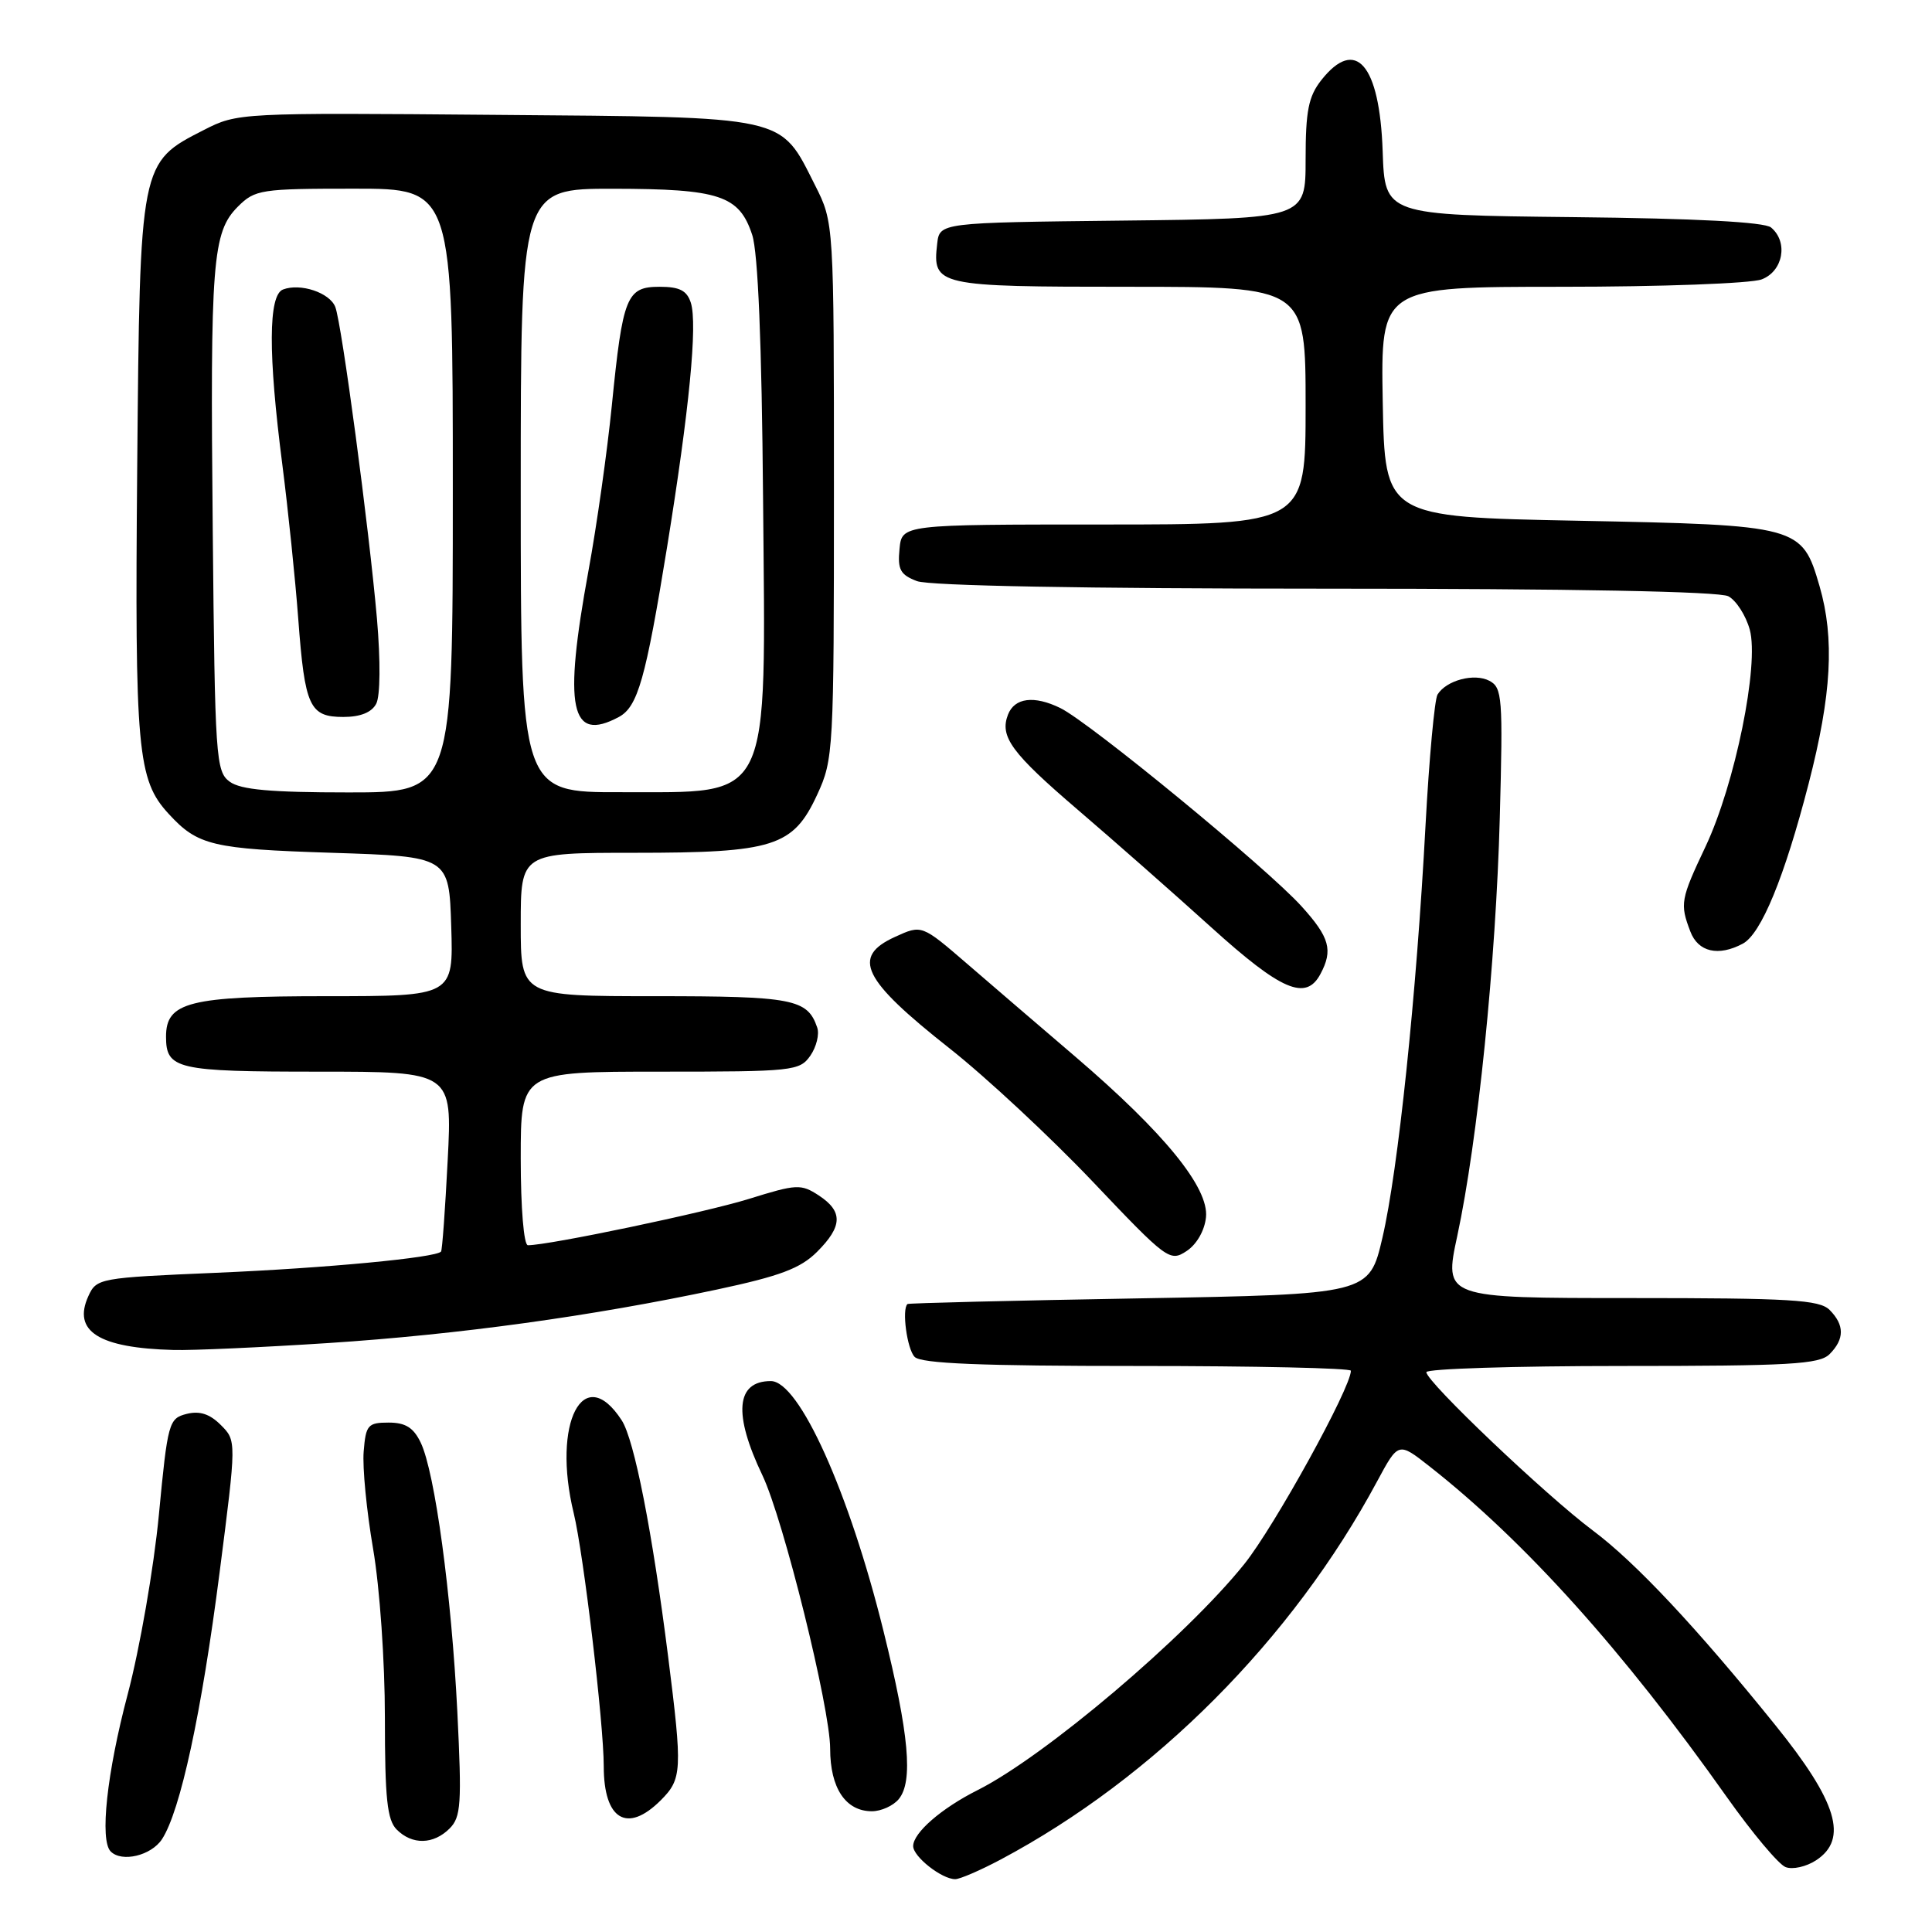 <?xml version="1.0" encoding="UTF-8" standalone="no"?>
<!DOCTYPE svg PUBLIC "-//W3C//DTD SVG 1.1//EN" "http://www.w3.org/Graphics/SVG/1.1/DTD/svg11.dtd" >
<svg xmlns="http://www.w3.org/2000/svg" xmlns:xlink="http://www.w3.org/1999/xlink" version="1.1" viewBox="0 0 256 256">
 <g >
 <path fill="currentColor"
d=" M 132.59 246.40 C 152.97 235.56 171.25 217.20 182.48 196.28 C 185.29 191.06 185.29 191.06 189.39 194.28 C 202.05 204.22 215.11 218.74 228.82 238.13 C 232.18 242.87 235.68 247.05 236.60 247.40 C 237.53 247.76 239.34 247.35 240.64 246.50 C 244.94 243.68 243.45 238.75 235.21 228.55 C 224.83 215.68 216.69 207.00 211.06 202.80 C 204.83 198.14 189.00 183.09 189.00 181.82 C 189.00 181.37 200.67 181.00 214.93 181.00 C 237.17 181.00 241.08 180.78 242.43 179.43 C 244.42 177.43 244.42 175.57 242.43 173.57 C 241.08 172.23 237.27 172.00 216.09 172.00 C 191.32 172.00 191.32 172.00 193.10 163.75 C 195.80 151.18 198.22 127.42 198.73 108.34 C 199.16 92.40 199.06 91.11 197.35 90.21 C 195.35 89.16 191.65 90.14 190.48 92.03 C 190.09 92.67 189.37 100.46 188.89 109.35 C 187.69 131.85 185.25 155.12 183.18 164.00 C 181.43 171.50 181.43 171.50 150.96 172.04 C 134.21 172.33 120.39 172.67 120.25 172.79 C 119.47 173.46 120.19 178.79 121.20 179.80 C 122.08 180.68 130.02 181.00 150.70 181.00 C 166.27 181.00 179.00 181.28 179.00 181.63 C 179.00 183.89 168.86 202.28 164.88 207.24 C 157.15 216.88 138.43 232.74 129.52 237.21 C 124.74 239.61 121.00 242.86 121.00 244.62 C 121.00 246.02 124.79 249.00 126.57 249.00 C 127.19 249.00 129.90 247.83 132.59 246.40 Z  M 21.46 243.71 C 23.90 239.98 26.71 226.97 29.10 208.34 C 31.34 190.90 31.34 190.90 29.26 188.82 C 27.79 187.35 26.46 186.92 24.73 187.35 C 22.37 187.95 22.22 188.46 21.05 200.74 C 20.38 207.76 18.52 218.45 16.92 224.50 C 14.16 234.91 13.19 243.86 14.67 245.33 C 16.14 246.81 20.03 245.88 21.46 243.71 Z  M 59.57 242.29 C 61.09 240.77 61.20 239.04 60.60 226.84 C 59.82 211.23 57.63 195.09 55.75 191.16 C 54.79 189.16 53.73 188.50 51.49 188.50 C 48.75 188.50 48.47 188.82 48.19 192.32 C 48.01 194.42 48.58 200.24 49.44 205.24 C 50.32 210.38 51.00 220.13 51.00 227.60 C 51.00 238.32 51.30 241.16 52.57 242.43 C 54.62 244.48 57.43 244.42 59.57 242.29 Z  M 87.55 238.55 C 90.38 235.71 90.44 234.65 88.53 219.50 C 86.44 202.97 84.05 190.77 82.38 188.20 C 77.32 180.39 73.11 188.53 76.02 200.50 C 77.33 205.90 80.00 228.39 80.00 234.04 C 80.00 241.13 83.10 242.99 87.55 238.55 Z  M 119.09 238.39 C 121.02 236.06 120.46 229.81 117.07 216.13 C 112.51 197.68 105.89 183.00 102.14 183.00 C 97.52 183.00 97.13 187.34 101.03 195.50 C 103.81 201.34 110.00 226.32 110.00 231.71 C 110.00 236.93 112.05 240.00 115.53 240.00 C 116.75 240.00 118.36 239.28 119.09 238.39 Z  M 43.52 177.96 C 60.81 176.83 78.41 174.40 95.00 170.87 C 103.35 169.09 106.06 168.07 108.25 165.89 C 111.66 162.49 111.72 160.52 108.49 158.40 C 106.13 156.86 105.56 156.89 99.24 158.86 C 93.45 160.66 72.76 165.00 69.95 165.00 C 69.41 165.00 69.00 160.09 69.00 153.50 C 69.00 142.00 69.00 142.00 87.44 142.00 C 105.09 142.00 105.95 141.91 107.37 139.89 C 108.18 138.72 108.60 137.03 108.28 136.14 C 106.99 132.37 105.06 132.00 86.81 132.00 C 69.00 132.00 69.00 132.00 69.00 122.50 C 69.00 113.00 69.00 113.00 84.03 113.00 C 102.55 113.00 105.10 112.19 108.29 105.28 C 110.44 100.63 110.50 99.51 110.50 65.00 C 110.50 29.50 110.50 29.50 108.00 24.55 C 103.29 15.23 104.71 15.54 65.68 15.22 C 31.78 14.93 31.46 14.95 27.02 17.22 C 18.52 21.55 18.54 21.44 18.18 62.00 C 17.85 99.47 18.20 103.34 22.35 107.84 C 26.21 112.04 28.10 112.49 44.00 113.00 C 59.50 113.50 59.50 113.50 59.79 122.75 C 60.08 132.00 60.08 132.00 43.26 132.00 C 25.05 132.00 22.00 132.77 22.00 137.36 C 22.00 141.68 23.41 142.00 42.16 142.00 C 59.93 142.00 59.93 142.00 59.32 153.75 C 58.99 160.21 58.60 165.65 58.44 165.84 C 57.76 166.65 43.22 168.03 28.66 168.65 C 13.17 169.31 12.79 169.37 11.71 171.74 C 9.58 176.41 13.08 178.62 23.02 178.88 C 25.50 178.95 34.73 178.53 43.52 177.96 Z  M 159.80 161.29 C 160.20 157.38 154.28 150.11 142.47 140.00 C 137.65 135.88 131.22 130.36 128.20 127.75 C 122.12 122.51 122.15 122.52 118.60 124.14 C 112.78 126.79 114.25 129.79 125.84 138.93 C 130.66 142.73 139.18 150.67 144.78 156.56 C 154.64 166.95 155.02 167.23 157.23 165.77 C 158.57 164.89 159.62 163.05 159.80 161.29 Z  M 174.96 129.07 C 176.66 125.90 176.19 124.21 172.46 120.09 C 167.89 115.03 144.40 95.73 140.50 93.82 C 137.02 92.12 134.43 92.45 133.56 94.70 C 132.44 97.61 134.02 99.77 142.79 107.28 C 147.58 111.38 155.55 118.40 160.49 122.87 C 169.79 131.28 173.04 132.67 174.96 129.07 Z  M 230.93 125.04 C 233.36 123.74 236.44 116.27 239.65 103.85 C 242.70 92.05 243.11 84.61 241.10 77.67 C 238.77 69.66 238.45 69.58 209.05 69.00 C 183.50 68.50 183.50 68.50 183.22 53.25 C 182.95 38.00 182.95 38.00 206.91 38.00 C 220.09 38.00 232.02 37.56 233.43 37.02 C 236.28 35.94 236.98 32.06 234.67 30.14 C 233.80 29.42 224.75 28.94 208.42 28.77 C 183.50 28.50 183.50 28.50 183.21 20.03 C 182.81 8.51 179.63 4.84 175.07 10.63 C 173.38 12.79 173.00 14.69 173.00 21.12 C 173.00 28.96 173.00 28.96 148.75 29.23 C 124.50 29.50 124.50 29.50 124.18 32.31 C 123.54 37.87 124.11 38.00 149.62 38.00 C 173.00 38.00 173.00 38.00 173.00 53.75 C 173.00 69.50 173.00 69.50 146.25 69.50 C 119.50 69.50 119.50 69.50 119.19 72.75 C 118.92 75.48 119.30 76.16 121.50 77.00 C 123.13 77.62 143.74 78.00 175.63 78.00 C 208.45 78.00 227.82 78.37 229.02 79.01 C 230.06 79.57 231.33 81.55 231.85 83.42 C 233.13 88.06 229.90 103.91 225.99 112.18 C 222.68 119.18 222.58 119.76 223.98 123.43 C 225.01 126.15 227.69 126.77 230.93 125.04 Z  M 30.44 103.58 C 28.60 102.24 28.48 100.49 28.19 70.33 C 27.84 34.54 28.14 30.77 31.53 27.37 C 33.79 25.12 34.56 25.00 46.95 25.00 C 60.00 25.00 60.00 25.00 60.00 65.00 C 60.00 105.00 60.00 105.00 46.19 105.00 C 35.85 105.00 31.89 104.64 30.44 103.58 Z  M 49.85 93.25 C 50.39 92.22 50.43 87.61 49.95 82.00 C 48.90 69.98 45.29 42.92 44.43 40.68 C 43.70 38.78 39.80 37.48 37.50 38.36 C 35.55 39.11 35.52 46.89 37.41 61.56 C 38.18 67.58 39.13 76.78 39.52 82.00 C 40.39 93.64 41.01 95.00 45.50 95.00 C 47.75 95.00 49.25 94.40 49.85 93.25 Z  M 69.00 65.00 C 69.00 25.00 69.00 25.00 81.25 25.01 C 95.35 25.03 97.95 25.89 99.67 31.12 C 100.44 33.46 100.94 45.46 101.11 66.09 C 101.46 106.98 102.46 104.92 82.25 104.97 C 69.00 105.00 69.00 105.00 69.00 65.00 Z  M 81.99 95.01 C 84.51 93.66 85.55 89.99 88.39 72.50 C 91.34 54.28 92.44 42.96 91.54 40.12 C 91.02 38.50 90.05 38.00 87.41 38.00 C 83.02 38.00 82.52 39.24 81.07 53.74 C 80.46 59.83 79.07 69.67 77.98 75.60 C 74.63 93.87 75.57 98.44 81.99 95.01 Z "/>
</g>
</svg>